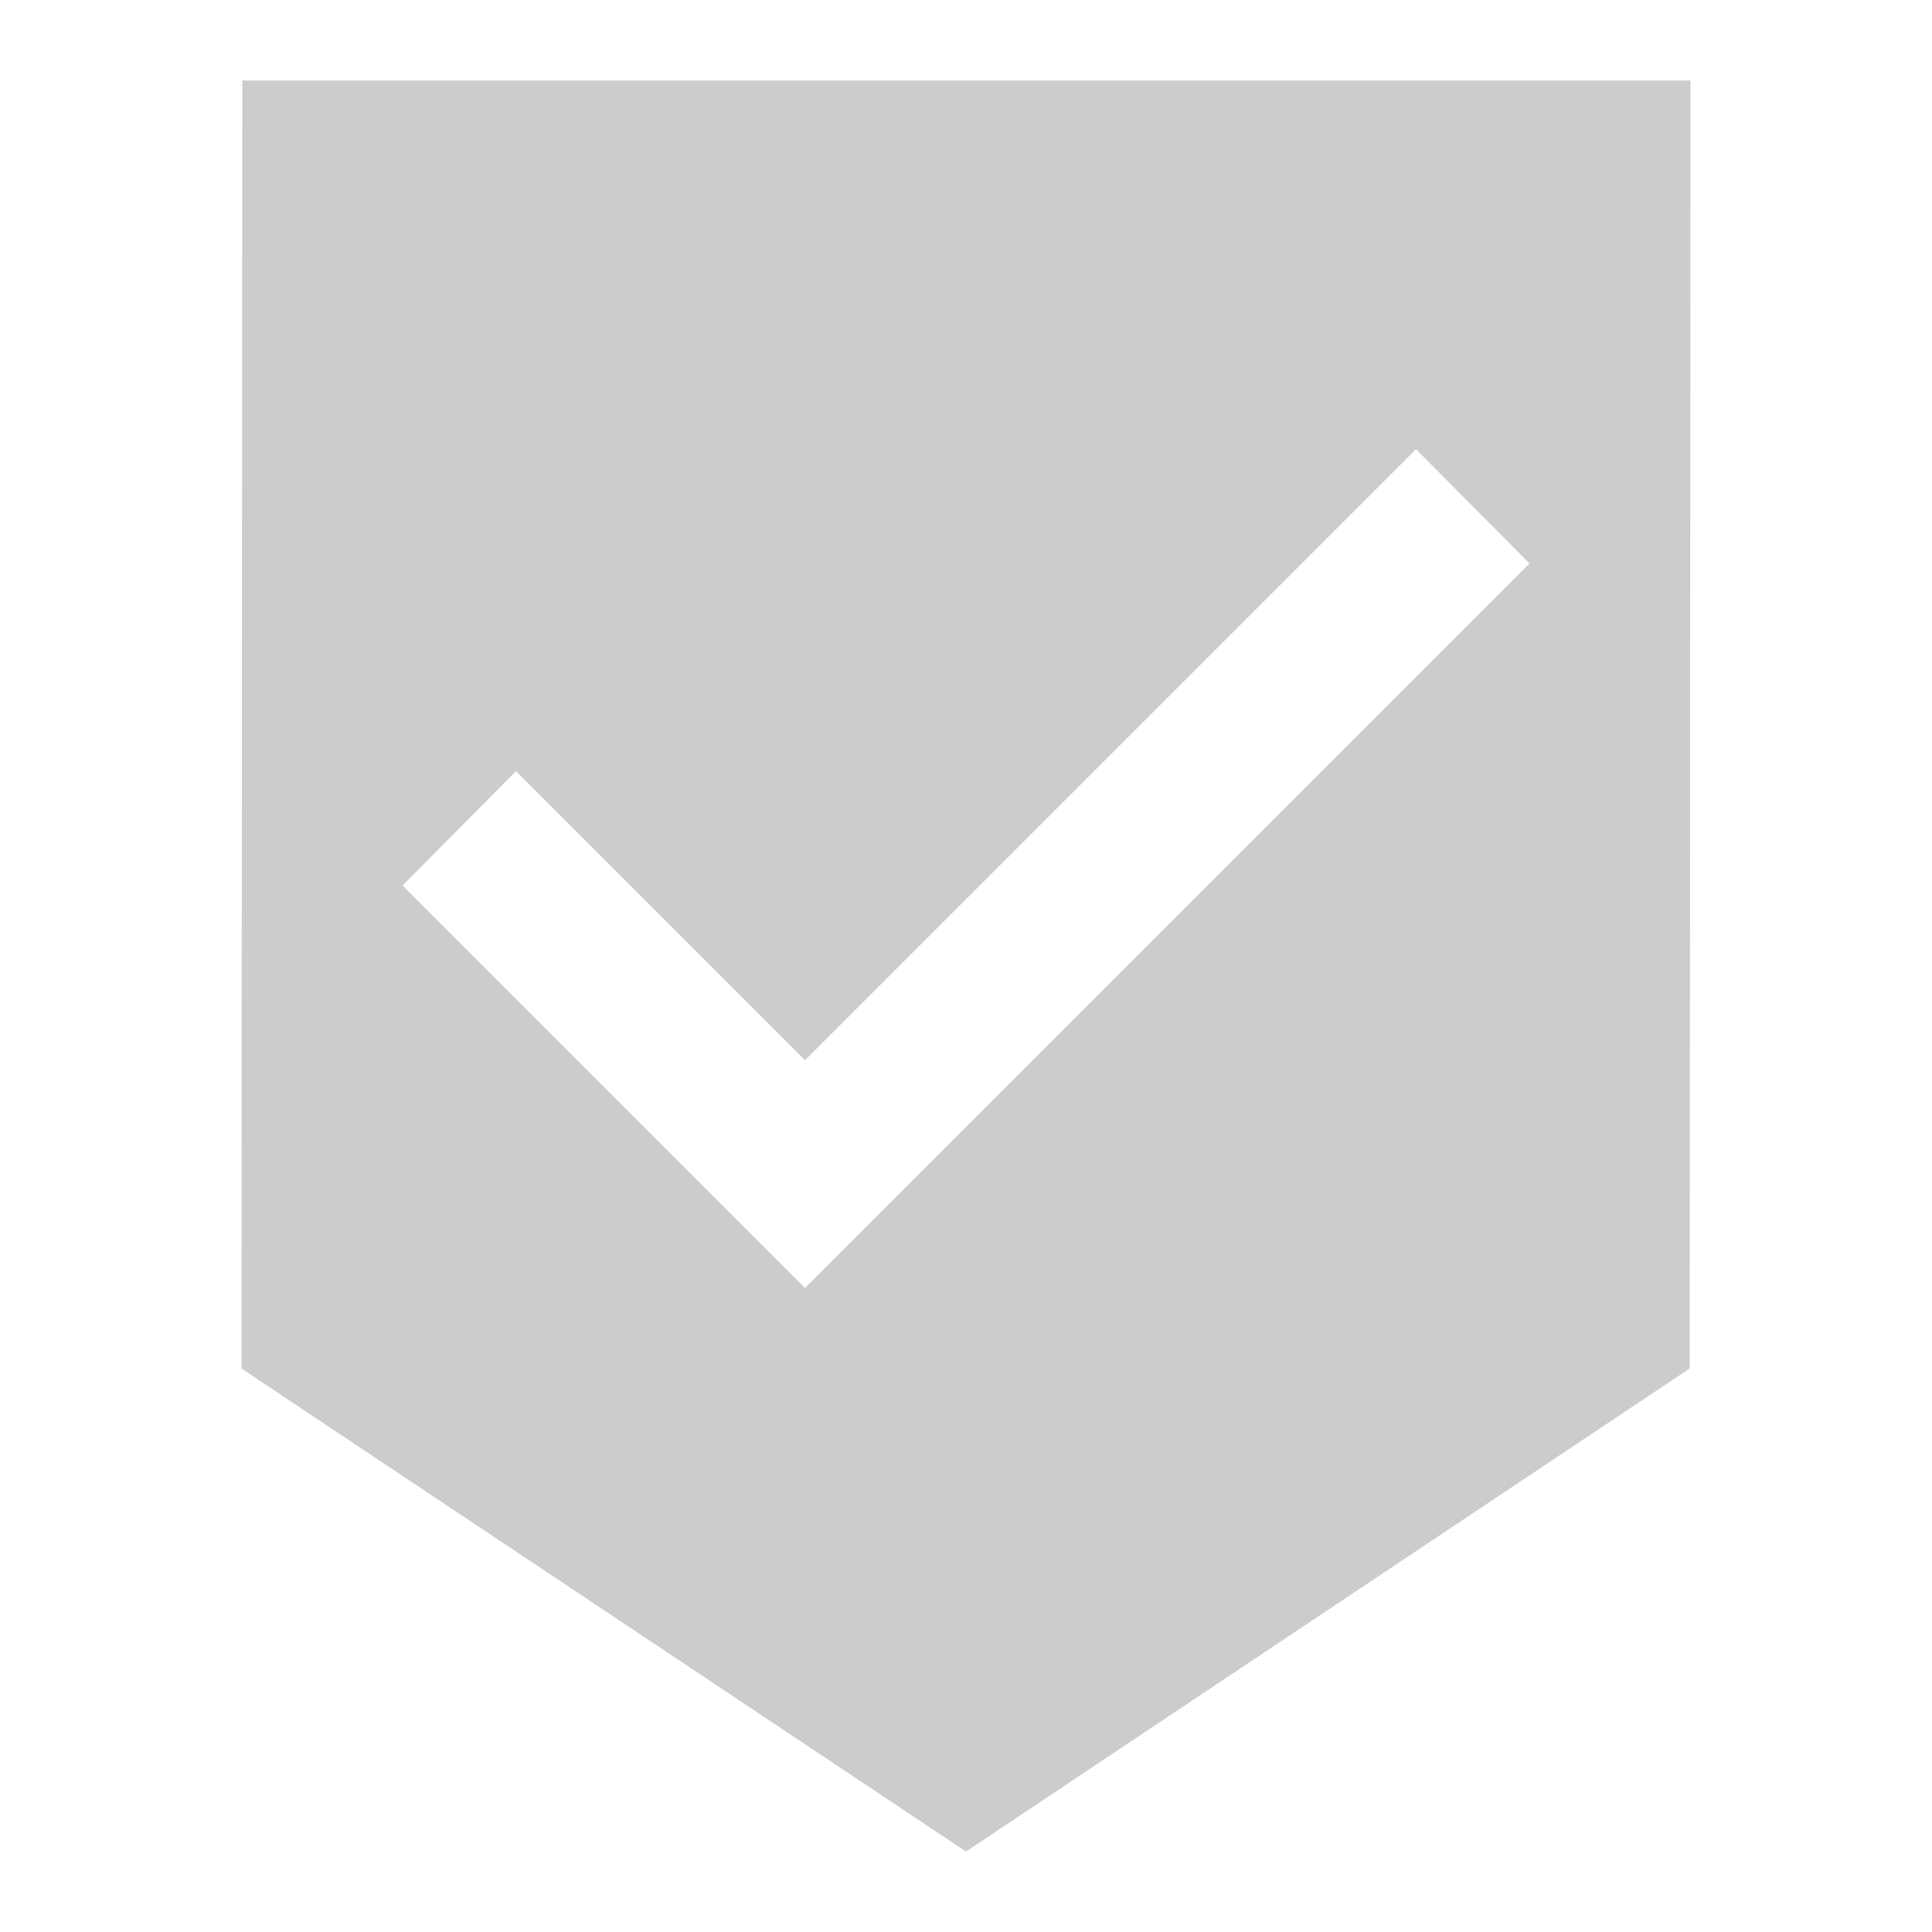 <svg fill="#CCCCCC" xmlns="http://www.w3.org/2000/svg" height="24" viewBox="0 0 24 24" width="24"><path d="M0 0h24v24H0V0z" fill="none"/><path d="M3.01 1L3 17l9 6 8.99-6L21 1H3.01zM10 16l-5-5 1.41-1.42L10 13.17l7.59-7.59L19 7l-9 9z"/></svg>